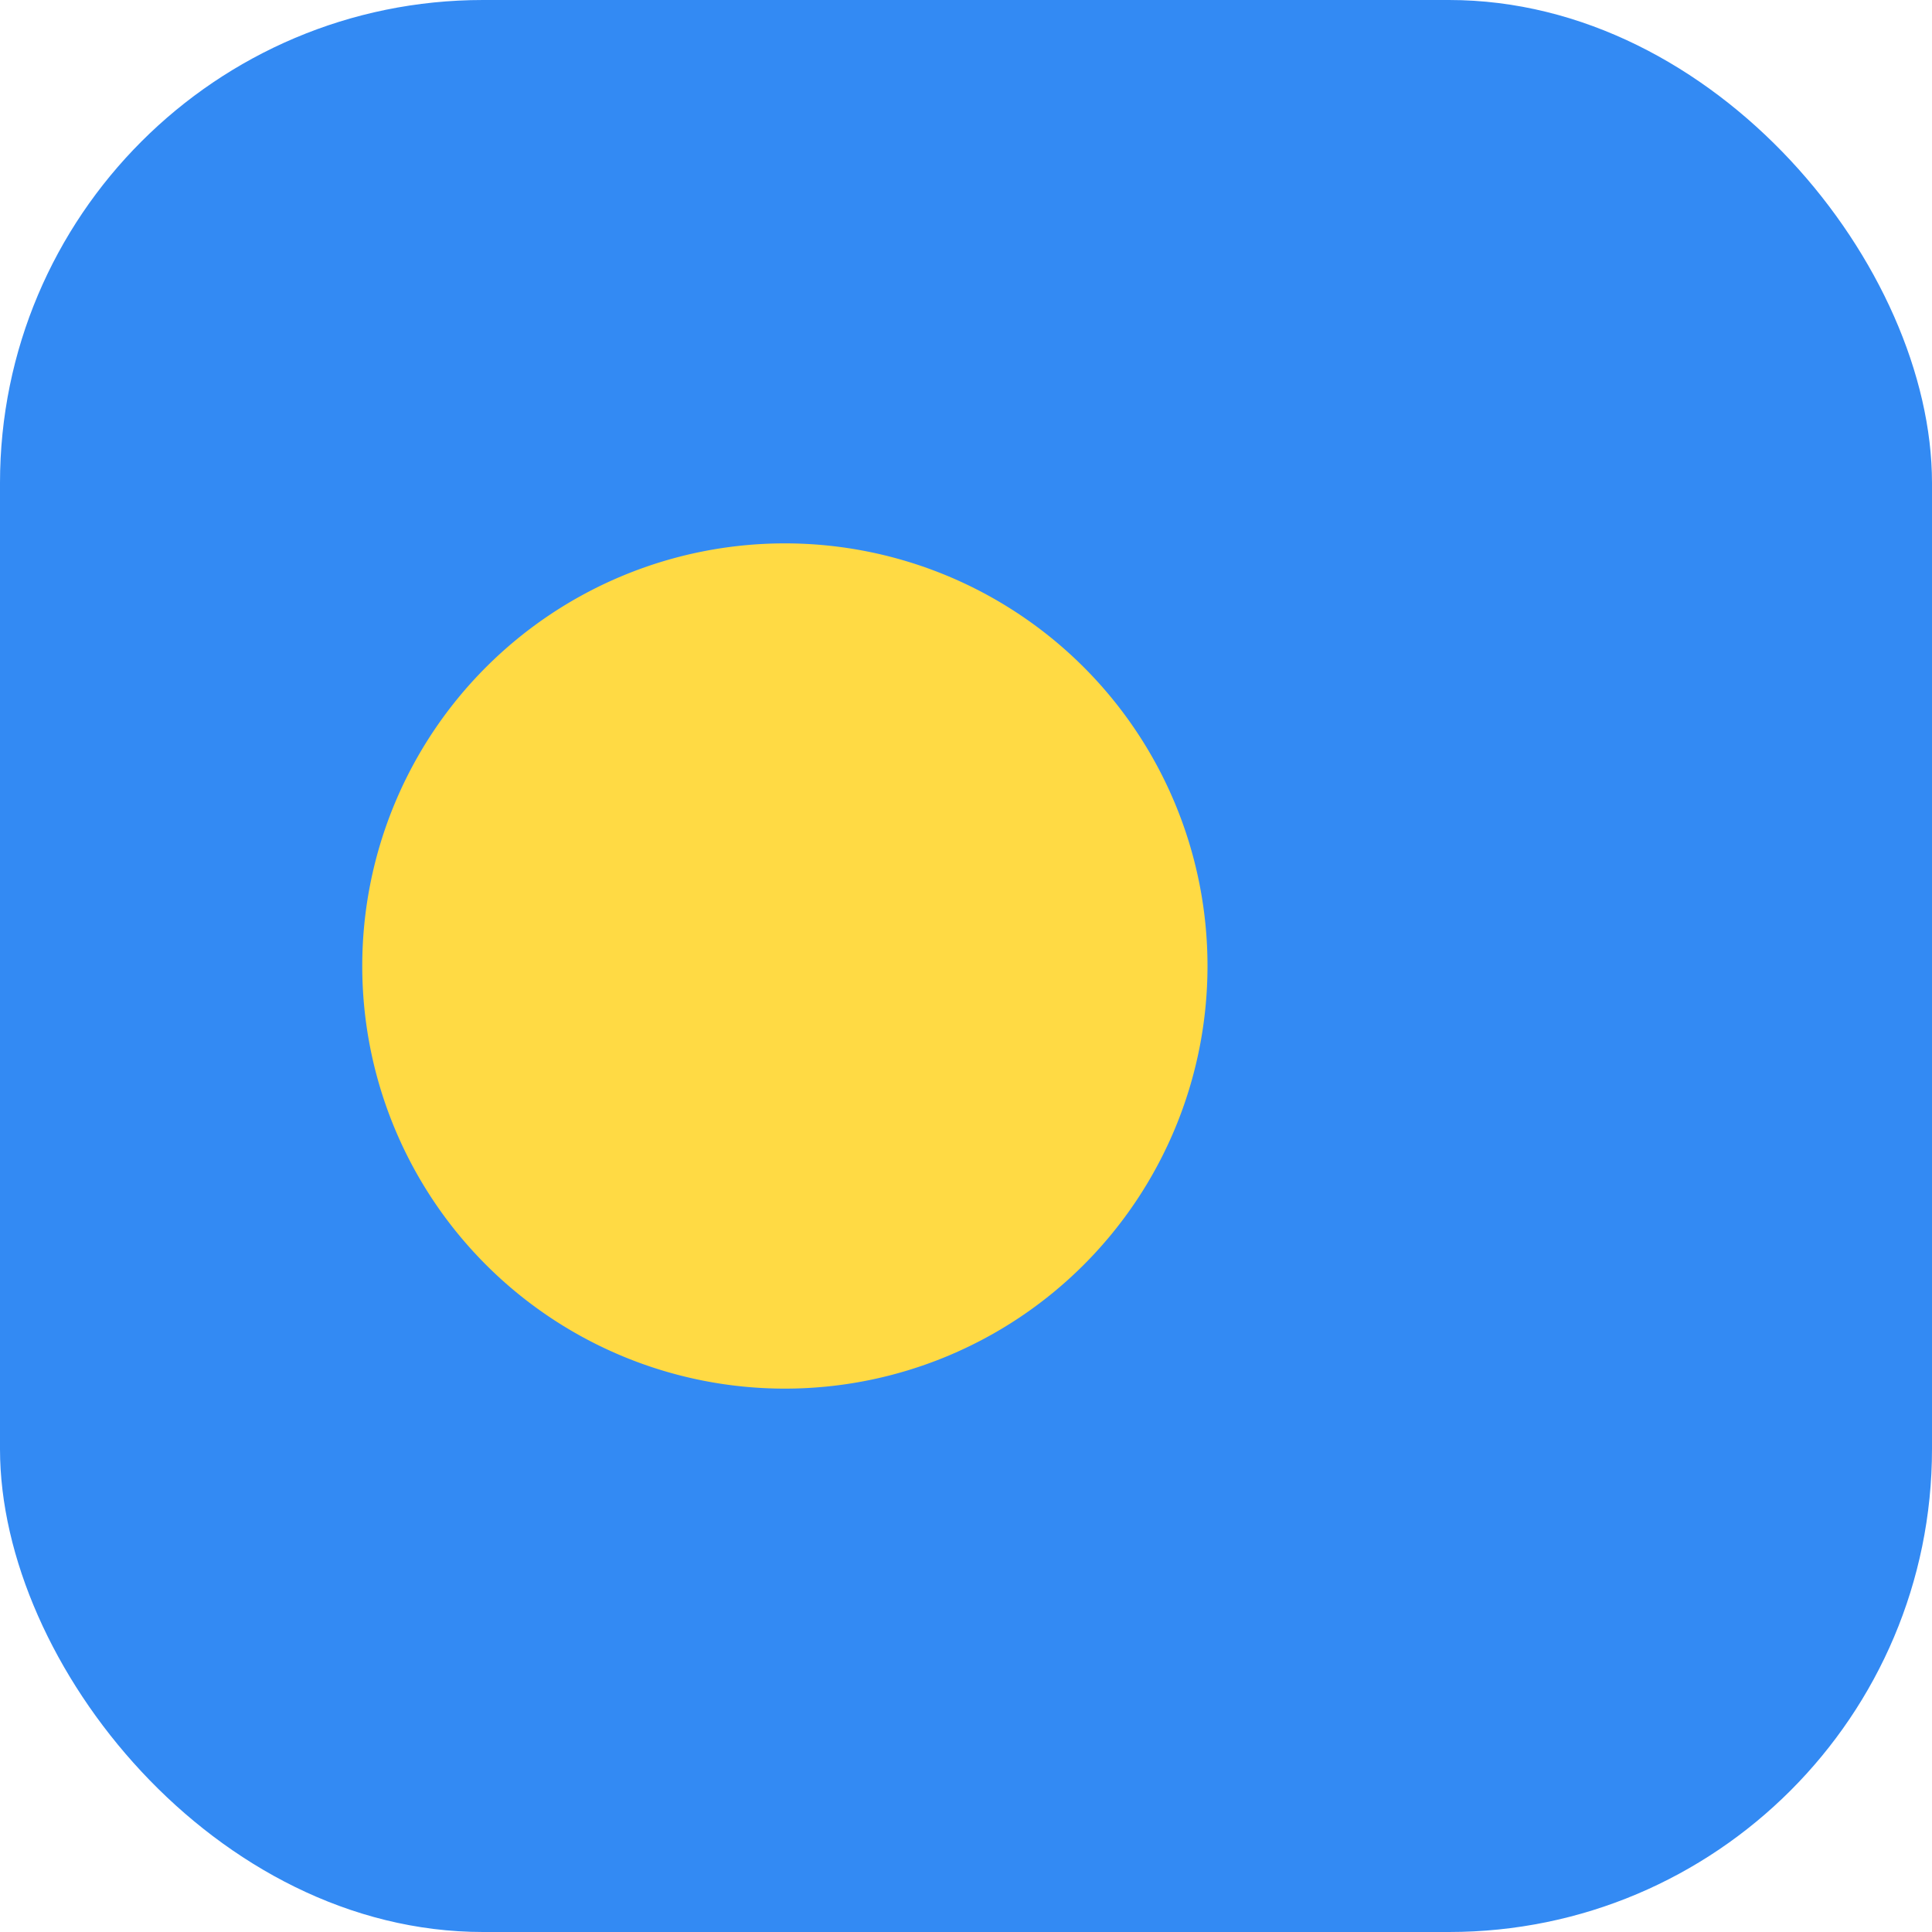<?xml version='1.0' encoding='utf-8'?>
<svg xmlns="http://www.w3.org/2000/svg" width="512" height="512" fill="none"><defs><clipPath id="clip-rounded"><rect x="0" y="0" width="512" height="512" rx="128" ry="128" /></clipPath></defs><g clip-path="url(#clip-rounded)"><path fill="#338af3" d="M0 0h512v512H0z" /><path fill="#ffda44" d="M208 368a112 112 0 1 0 0-224 112 112 0 0 0 0 224" /></g></svg>